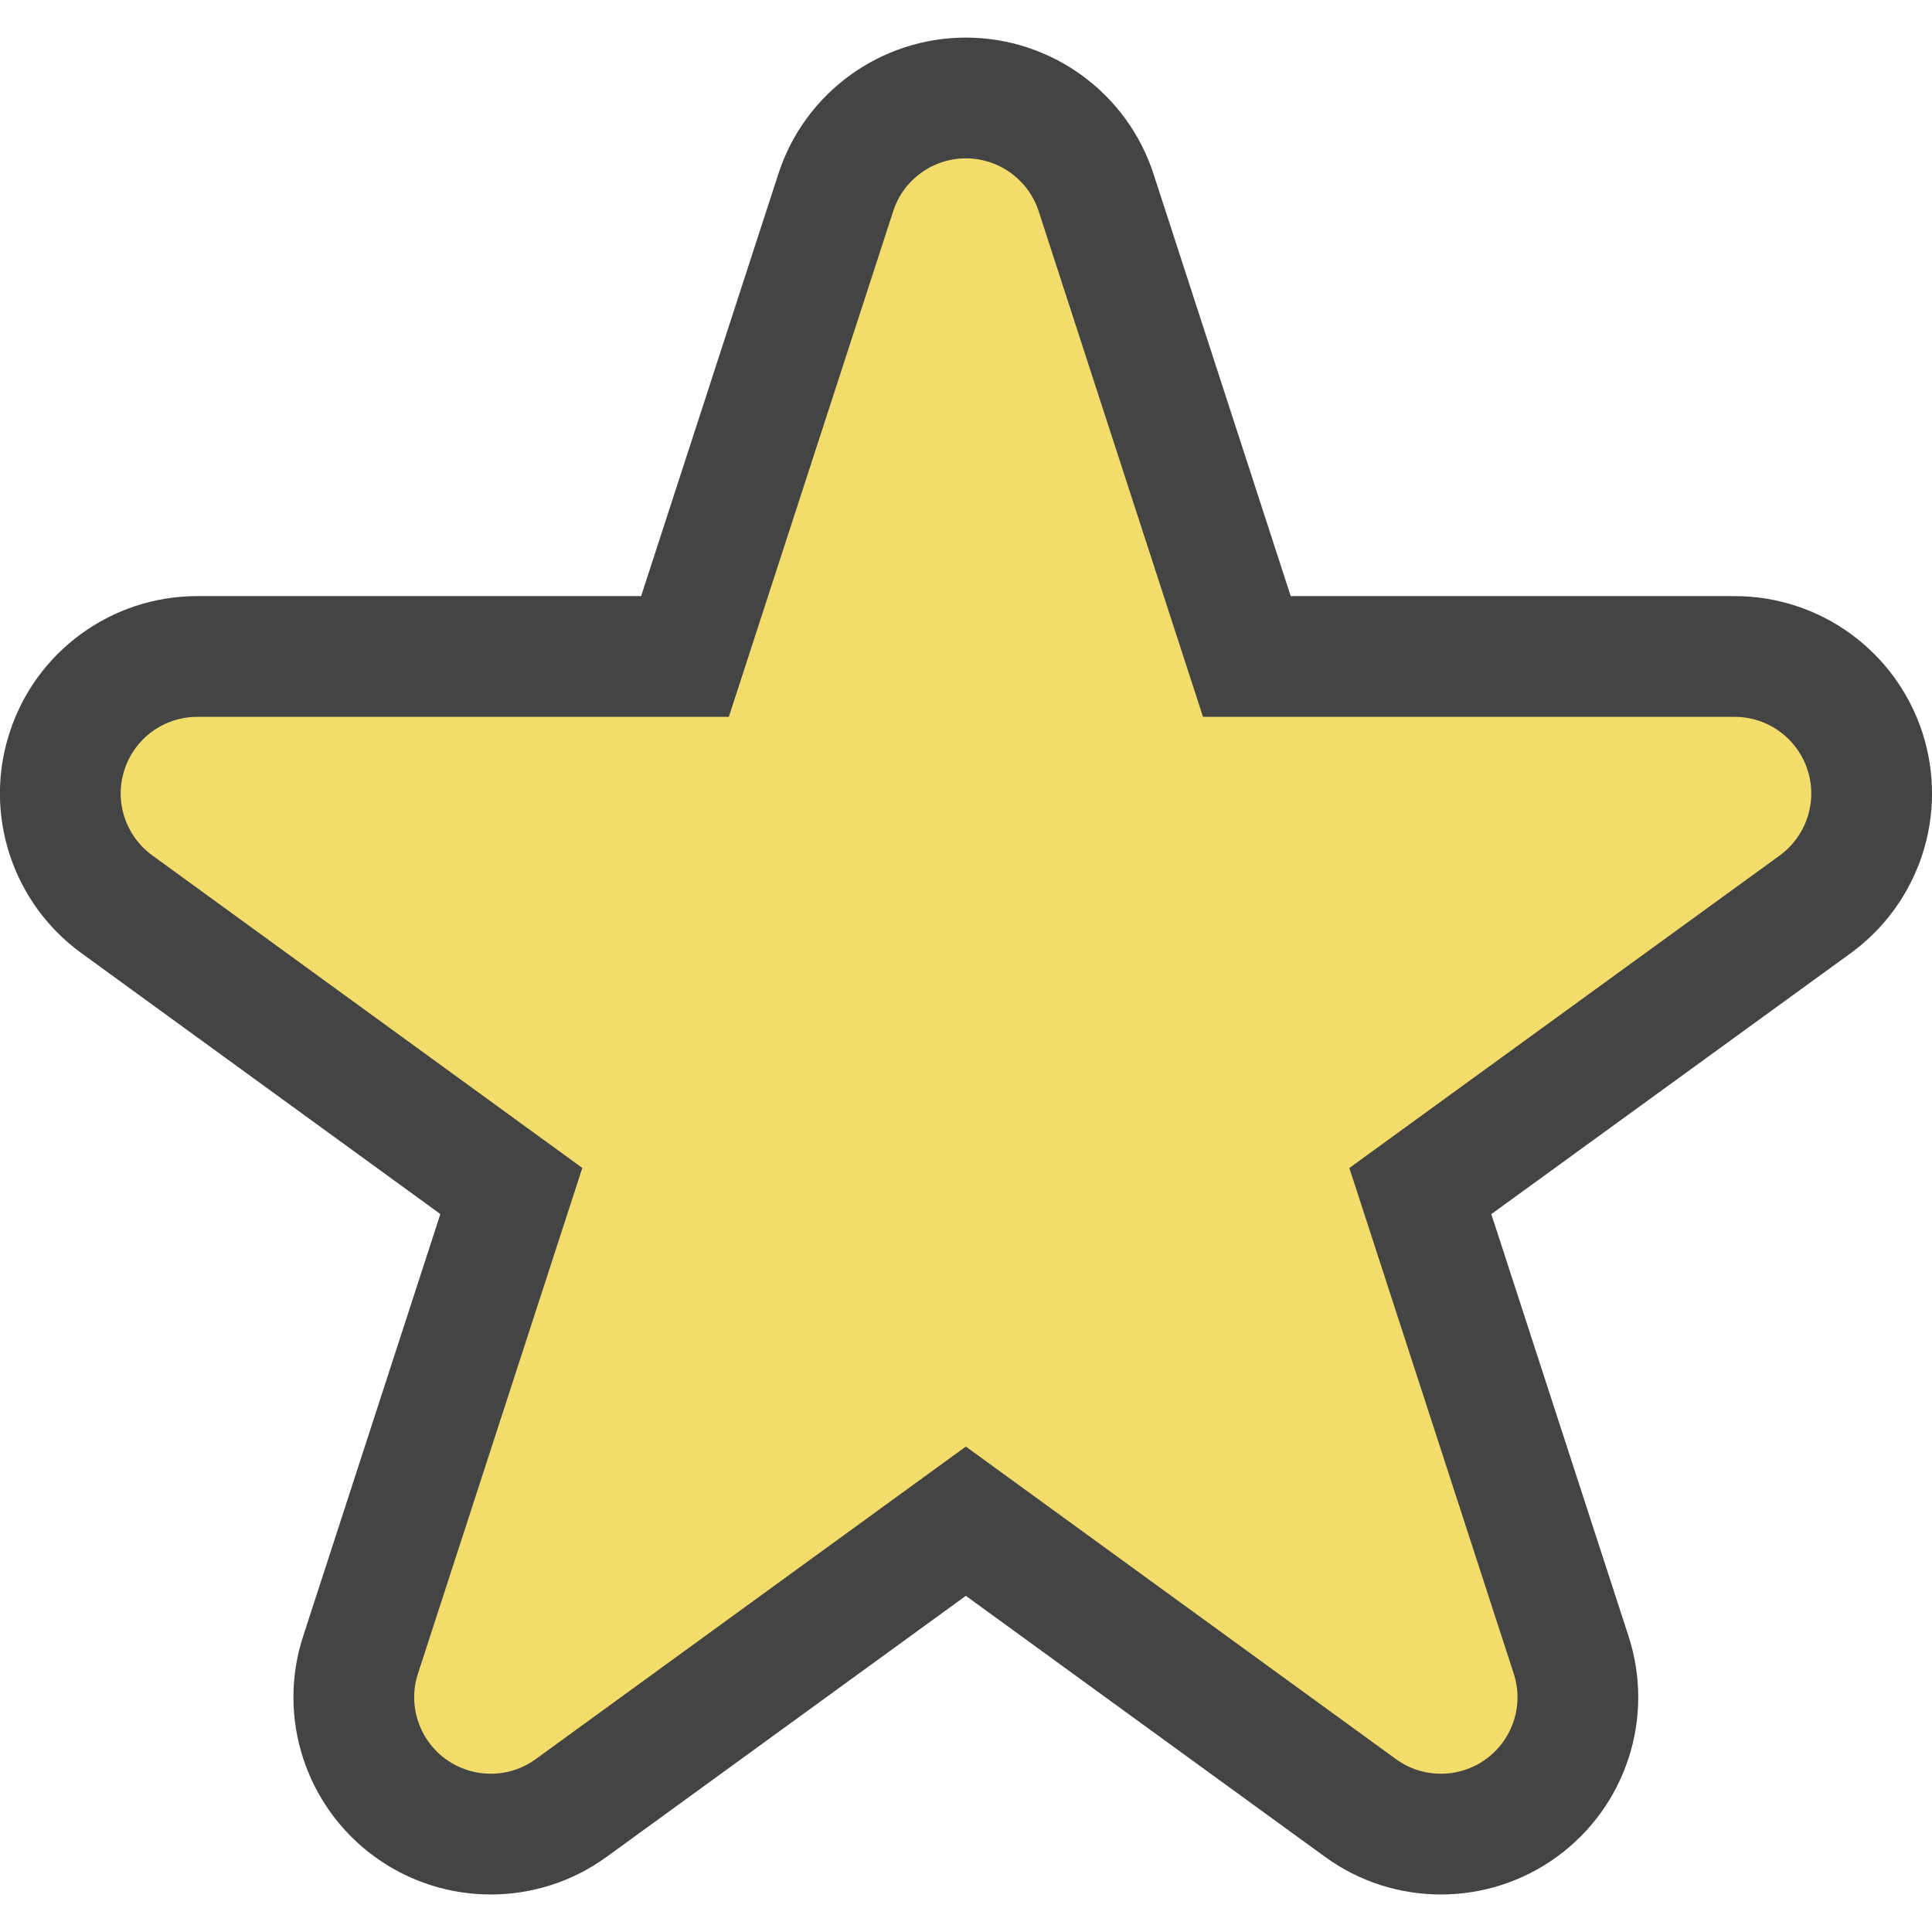 <?xml version="1.0" encoding="UTF-8" standalone="no"?>
<svg
   xmlns:dc="http://purl.org/dc/elements/1.1/"
   xmlns:cc="http://creativecommons.org/ns#"
   xmlns:rdf="http://www.w3.org/1999/02/22-rdf-syntax-ns#"
   xmlns:svg="http://www.w3.org/2000/svg"
   xmlns="http://www.w3.org/2000/svg"
   xmlns:sodipodi="http://sodipodi.sourceforge.net/DTD/sodipodi-0.dtd"
   xmlns:inkscape="http://www.inkscape.org/namespaces/inkscape"
   version="1.1"
   x="0px"
   y="0px"
   viewBox="0 0 24 24"
   enable-background="new 0 0 100 95.844"
   xml:space="preserve"
   id="svg2"
   inkscape:version="0.91 r13725"
   sodipodi:docname="star-filled.svg"
   width="24"
   height="24"><defs
     id="defs12" /><sodipodi:namedview
     pagecolor="#ffffff"
     bordercolor="#666666"
     borderopacity="1"
     objecttolerance="10"
     gridtolerance="10"
     guidetolerance="10"
     inkscape:pageopacity="0"
     inkscape:pageshadow="2"
     inkscape:window-width="1858"
     inkscape:window-height="1178"
     id="namedview10"
     showgrid="false"
     inkscape:zoom="5.5716272"
     inkscape:cx="10.607422"
     inkscape:cy="23.260347"
     inkscape:window-x="-8"
     inkscape:window-y="-8"
     inkscape:window-maximized="1"
     inkscape:current-layer="svg2" /><path
     d="m 21.549,9.856 0,0 0,0 M 11.999,1.217 c -0.736,0 -1.391,0.475 -1.617,1.176 l -1.873,5.762 -6.059,0 c -0.736,0 -1.391,0.475 -1.617,1.176 -0.229,0.7 0.022,1.468 0.617,1.901 l 4.902,3.563 -1.873,5.763 c -0.229,0.7 0.022,1.468 0.617,1.901 0.299,0.217 0.65,0.325 1,0.325 0.351,0 0.703,-0.108 1,-0.325 l 4.902,-3.562 4.902,3.562 c 0.297,0.217 0.648,0.325 1,0.325 0.35,0 0.701,-0.108 1,-0.325 0.596,-0.434 0.846,-1.201 0.617,-1.902 l -1.873,-5.761 4.904,-3.561 C 23.145,10.8 23.395,10.032 23.167,9.331 22.938,8.63 22.286,8.155 21.549,8.155 l -6.06,0 -1.873,-5.763 C 13.388,1.692 12.735,1.218 11.999,1.217 l 0,0 z"
     id="path4"
     inkscape:connector-curvature="0"
     style="opacity:1;fill:#ebc816;fill-opacity:0.635;stroke:#444444;stroke-width:1.5;stroke-miterlimit:4;stroke-dasharray:none;stroke-opacity:1" /></svg>